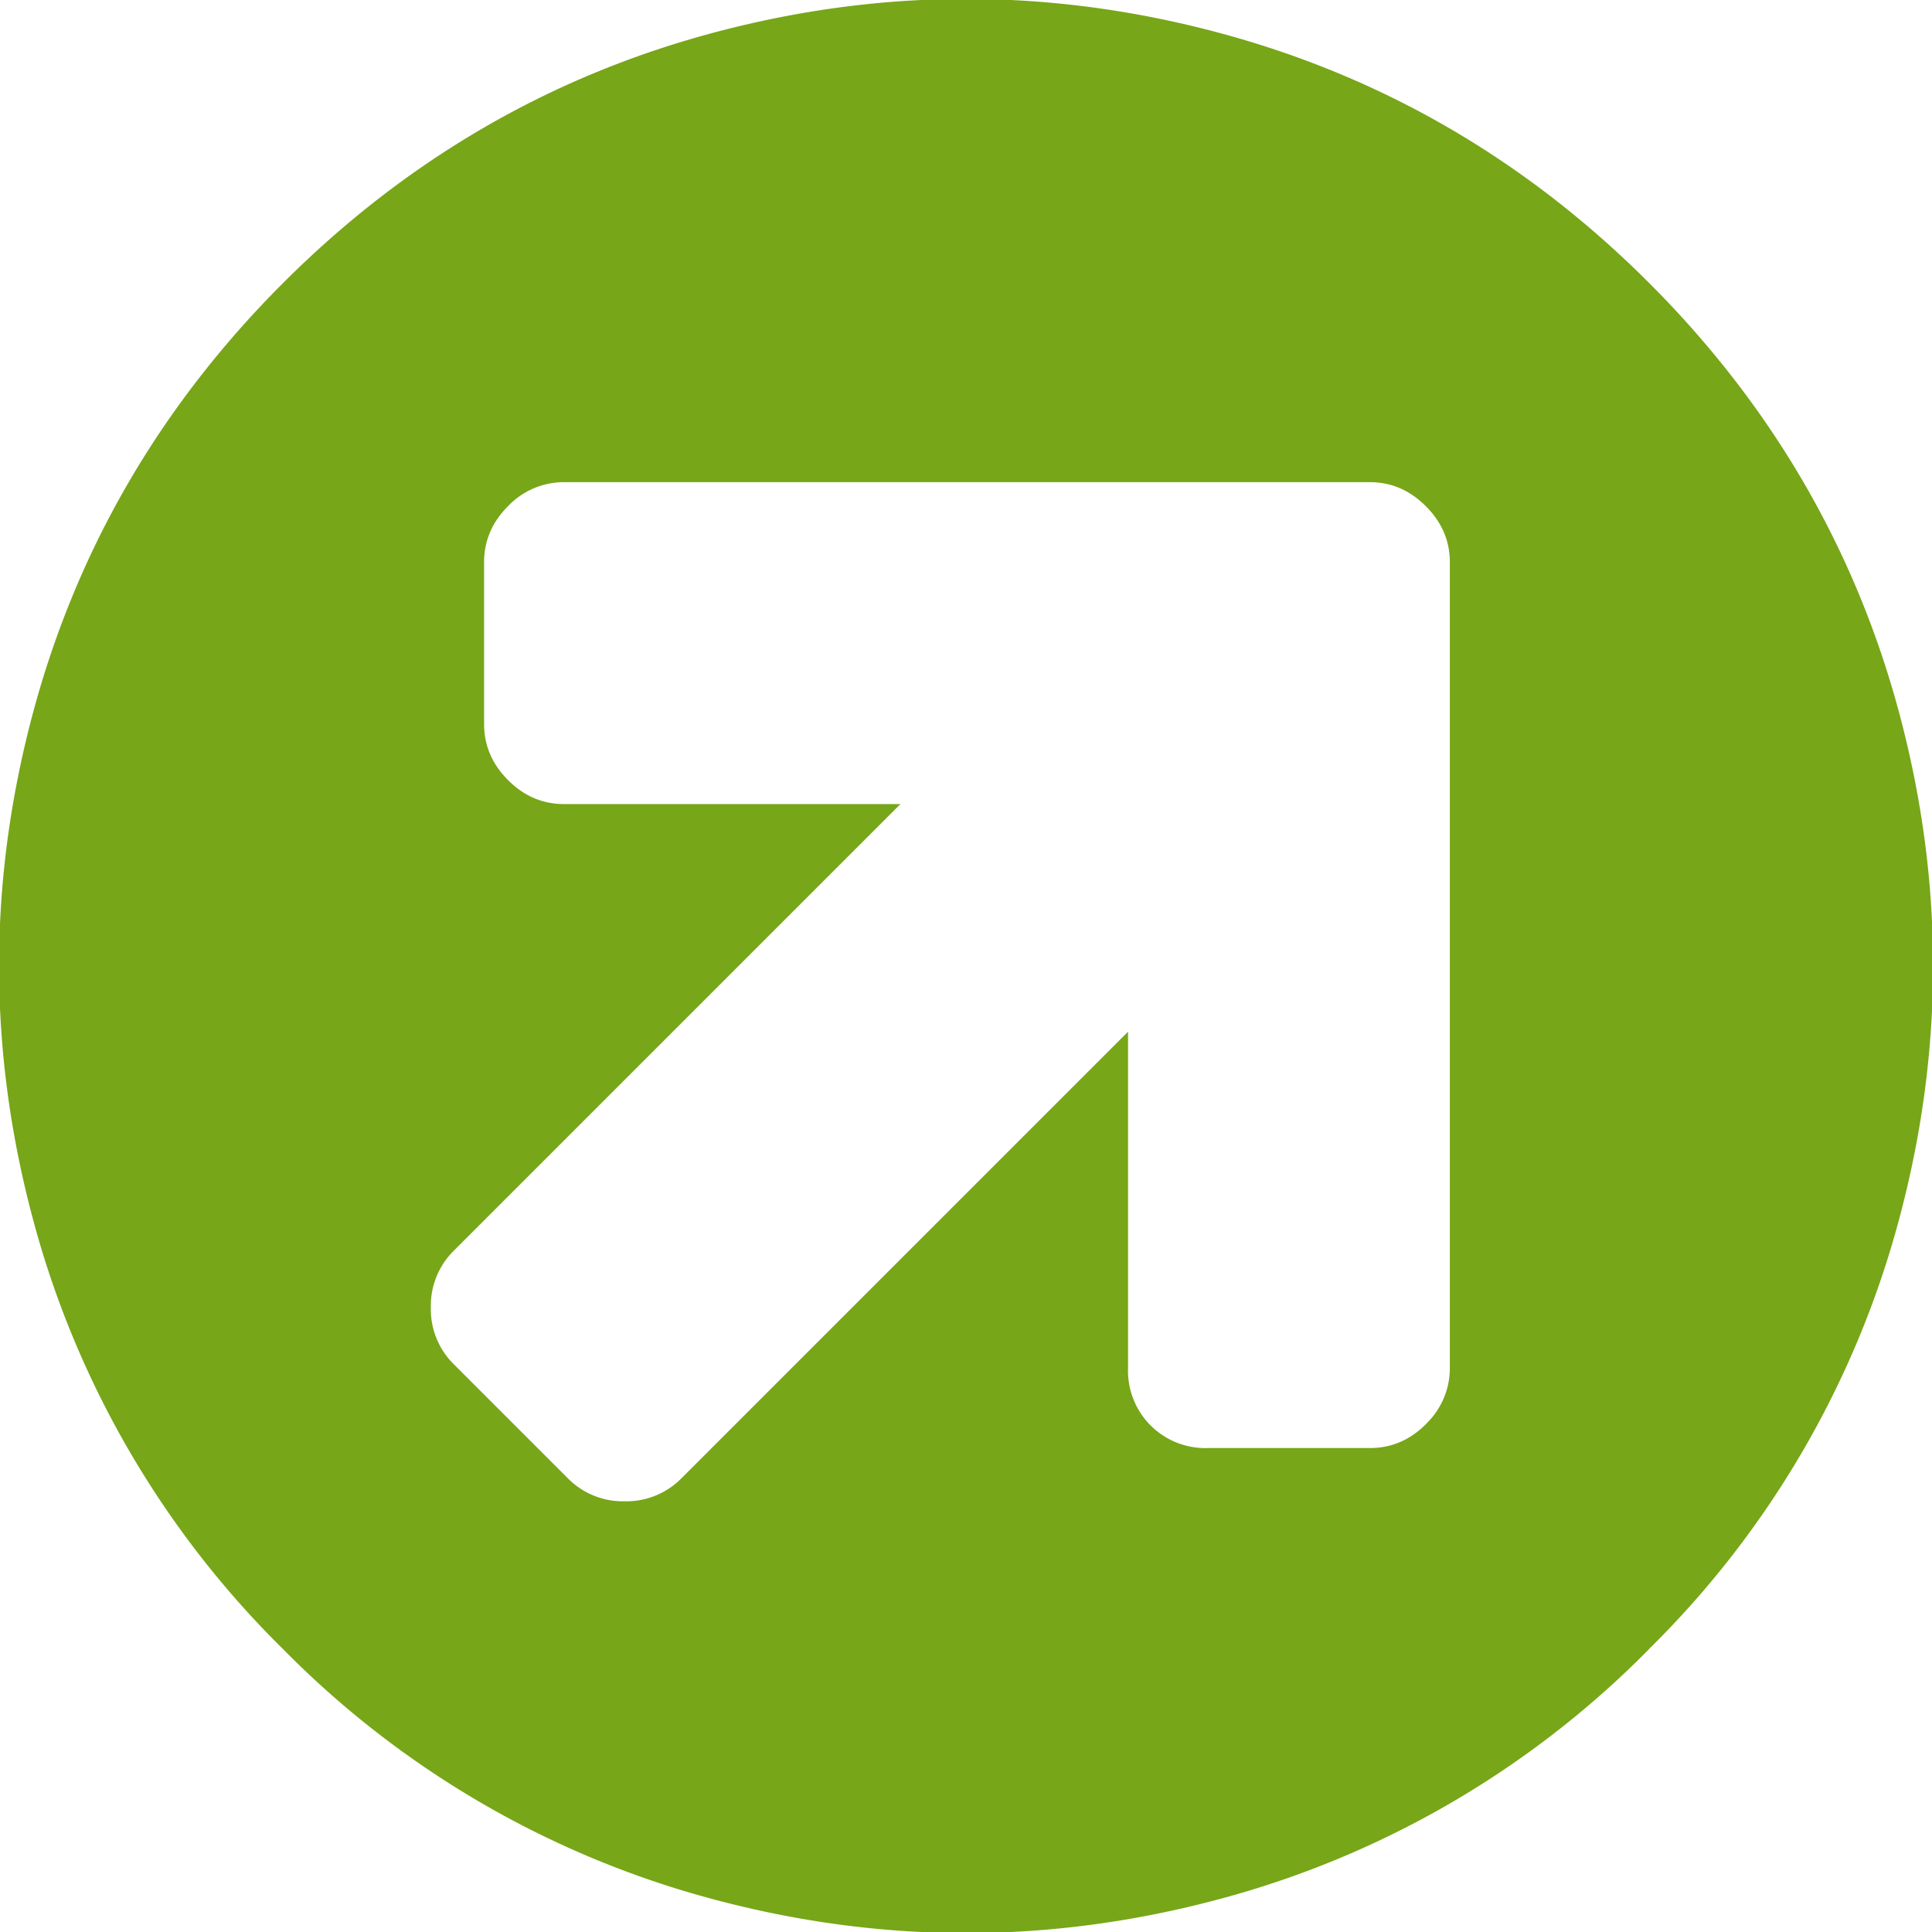 <svg xmlns="http://www.w3.org/2000/svg" width="16" height="16"  xmlns:v="https://vecta.io/nano"><path d="M11.808 11.794a.64.64 0 0 0 .199-.465V4.656c0-.177-.066-.331-.199-.464s-.287-.199-.464-.199H4.672a.64.64 0 0 0-.465.199c-.132.132-.198.287-.198.464v1.34c0 .177.066.332.199.465s.287.198.464.198h2.785l-3.698 3.698a.64.64 0 0 0-.191.471.64.64 0 0 0 .191.471l.943.943a.64.64 0 0 0 .471.191.64.64 0 0 0 .471-.191l3.698-3.698v2.786a.64.64 0 0 0 .663.662h1.34c.177 0 .331-.065.464-.198zm1.849 1.863a7.83 7.83 0 0 1-3.598 2.081c-1.372.361-2.745.361-4.117 0a7.83 7.83 0 0 1-3.598-2.081 7.83 7.83 0 0 1-2.081-3.598c-.361-1.372-.361-2.745 0-4.117s1.056-2.573 2.081-3.598S4.569.623 5.942.262s2.745-.361 4.117 0 2.573 1.056 3.598 2.081 1.72 2.226 2.081 3.598.361 2.745 0 4.117a7.83 7.83 0 0 1-2.081 3.598z" fill="#77a618"/></svg>